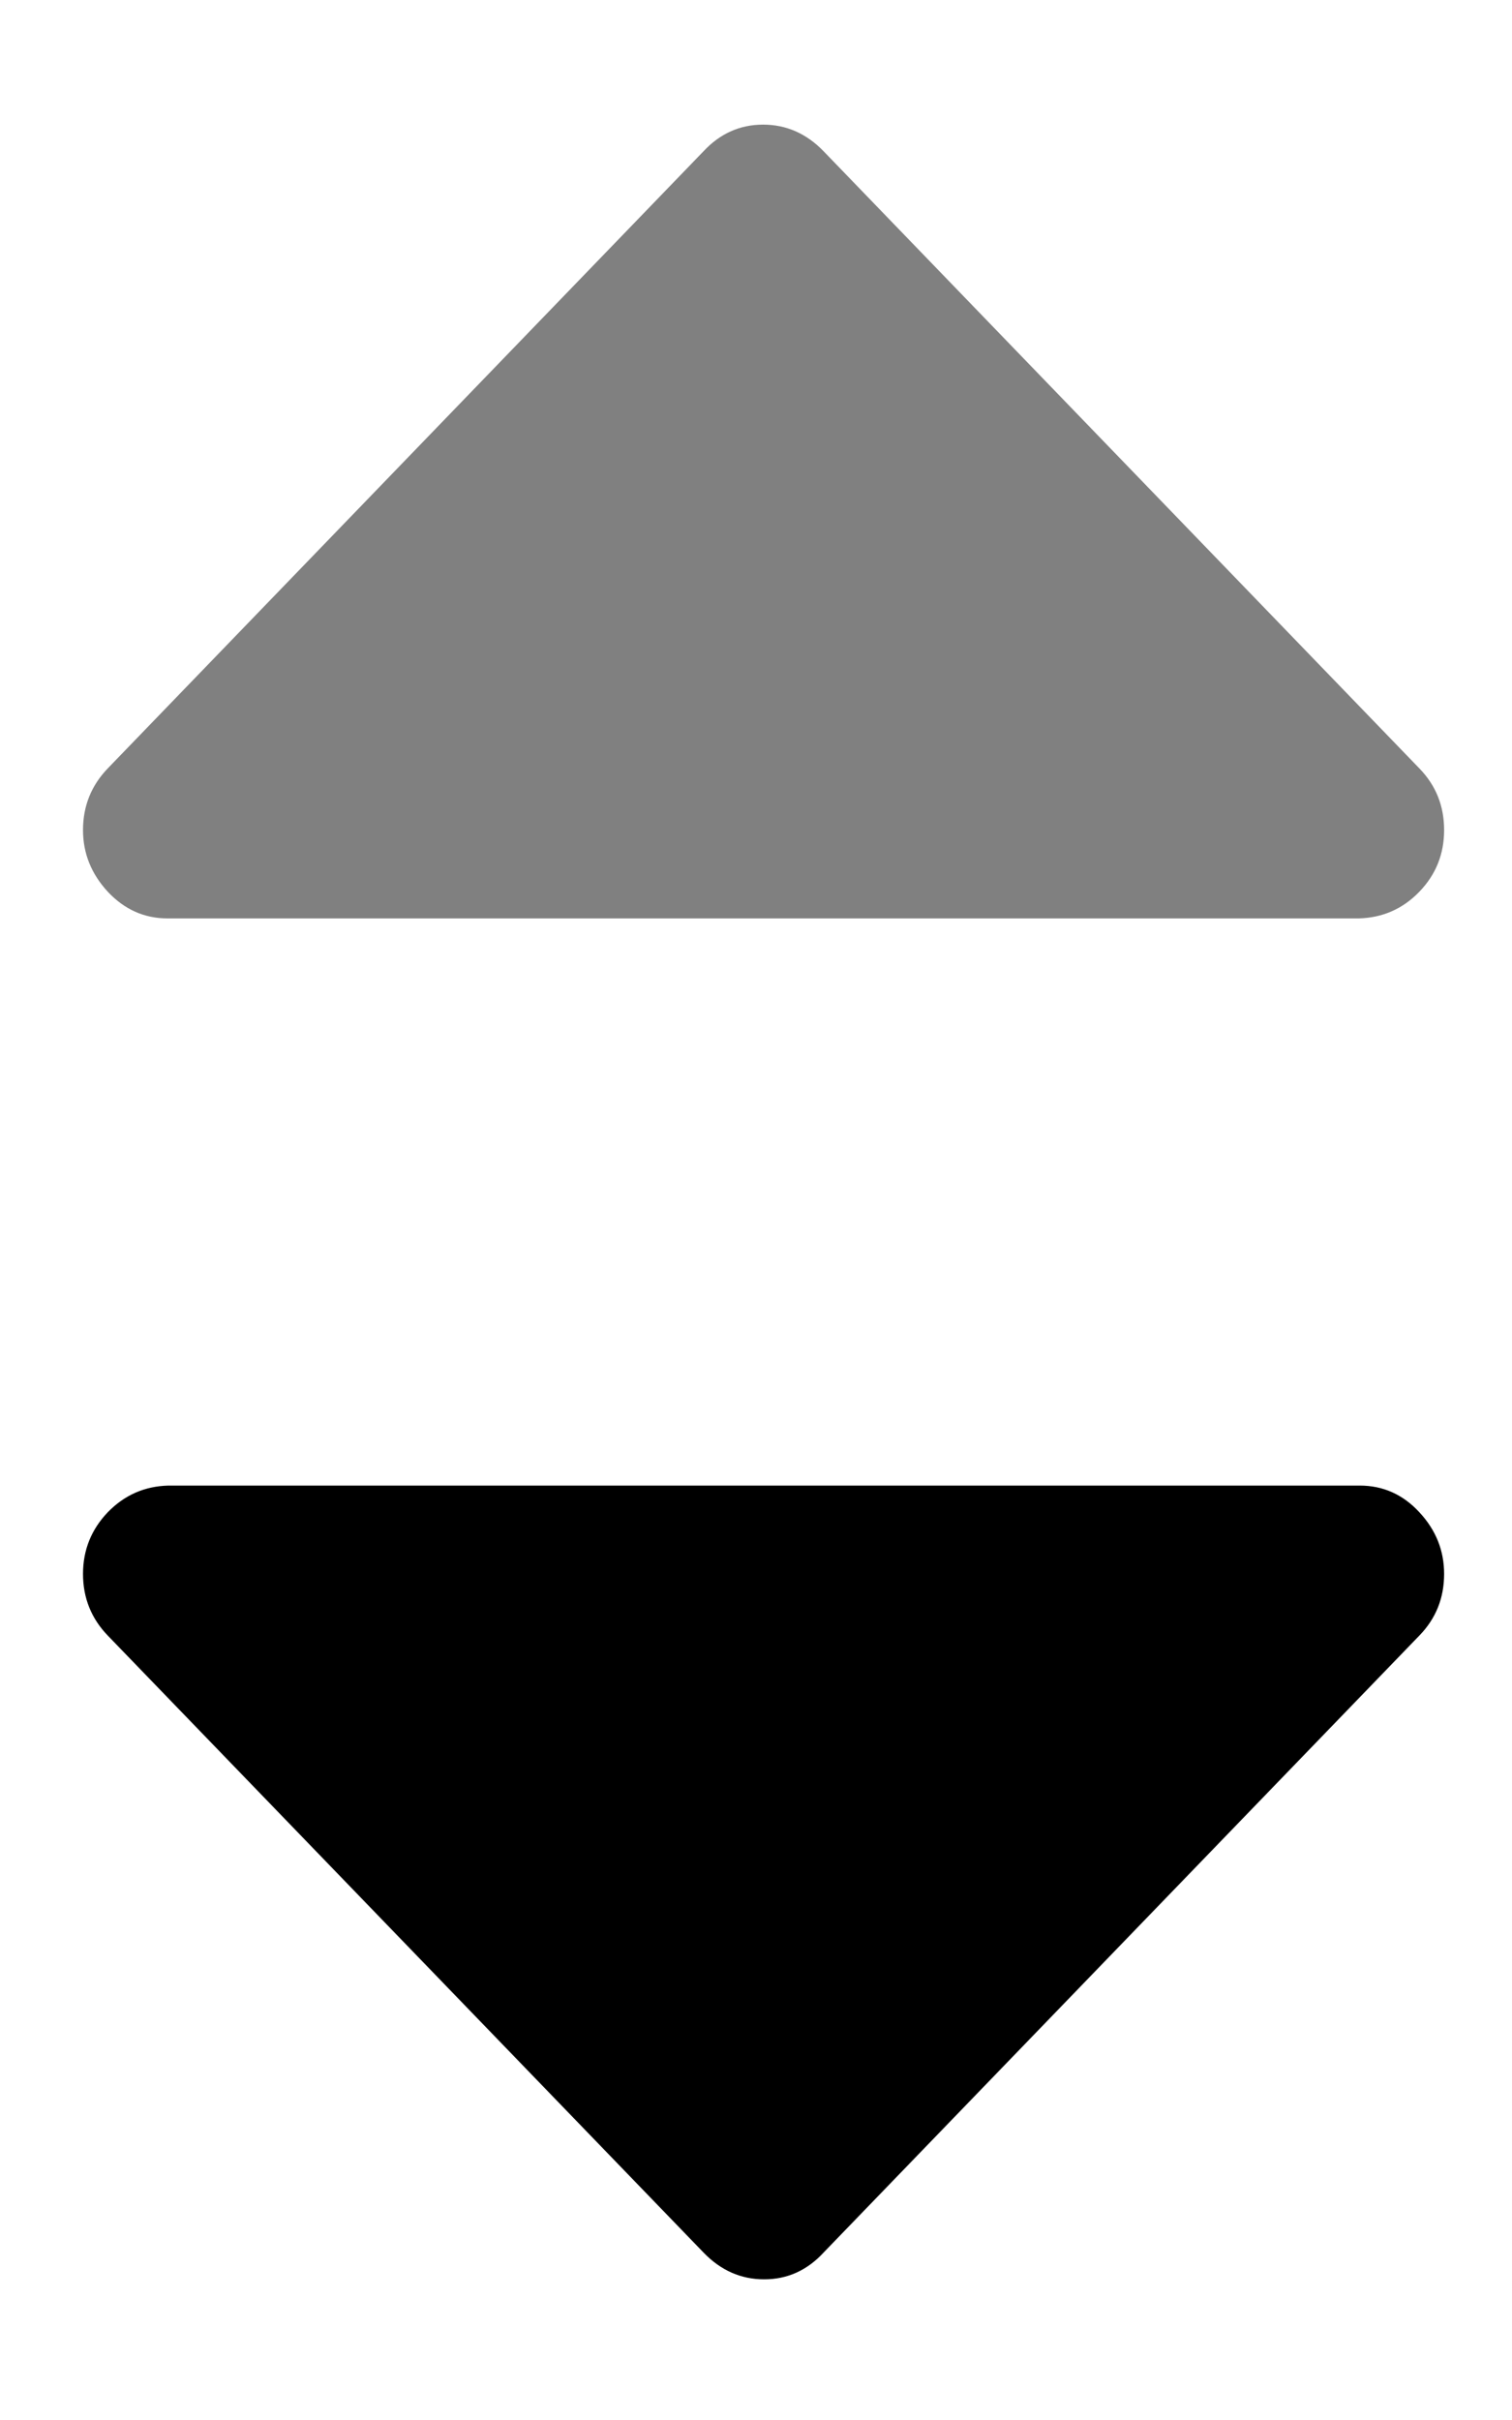 <svg width="10px" height="16px" viewBox="0 0 10 16" version="1.1" xmlns="http://www.w3.org/2000/svg" xmlns:xlink="http://www.w3.org/1999/xlink">
    <defs></defs>
    <g id="Page-1" stroke="none" stroke-width="1" fill="none" fill-rule="evenodd">
        <g id="G20_-_Digital_Society_Platform" transform="translate(-196, -704)" fill="#000000">
            <g id="Group-137" transform="translate(196, 704)">
                <g id="Group">
                    <path d="M9.551,10.406 C9.551,10.565 9.497,10.701 9.387,10.814 C9.387,10.814 5.447,14.893 5.447,14.893 C5.338,15.011 5.207,15.07 5.054,15.07 C4.9,15.07 4.767,15.011 4.653,14.893 C4.653,14.893 0.713,10.814 0.713,10.814 C0.604,10.701 0.549,10.565 0.549,10.406 C0.549,10.248 0.604,10.112 0.713,9.998 C0.823,9.885 0.956,9.826 1.114,9.822 C1.114,9.822 8.993,9.822 8.993,9.822 C9.146,9.822 9.278,9.88 9.387,9.998 C9.497,10.116 9.551,10.252 9.551,10.406" id="Fill-135"></path>
                    <path d="M0.549,5.488 C0.549,5.329 0.604,5.193 0.713,5.08 C0.713,5.08 4.653,1 4.653,1 C4.762,0.883 4.894,0.824 5.047,0.824 C5.2,0.824 5.334,0.883 5.447,1 C5.447,1 9.387,5.08 9.387,5.08 C9.497,5.193 9.551,5.329 9.551,5.488 C9.551,5.646 9.497,5.782 9.387,5.896 C9.278,6.009 9.144,6.068 8.987,6.072 C8.987,6.072 1.107,6.072 1.107,6.072 C0.954,6.072 0.823,6.013 0.713,5.896 C0.604,5.778 0.549,5.642 0.549,5.488" id="Fill-136" fill-opacity="0.498"></path>
                </g>
            </g>
        </g>
    </g>
</svg>
